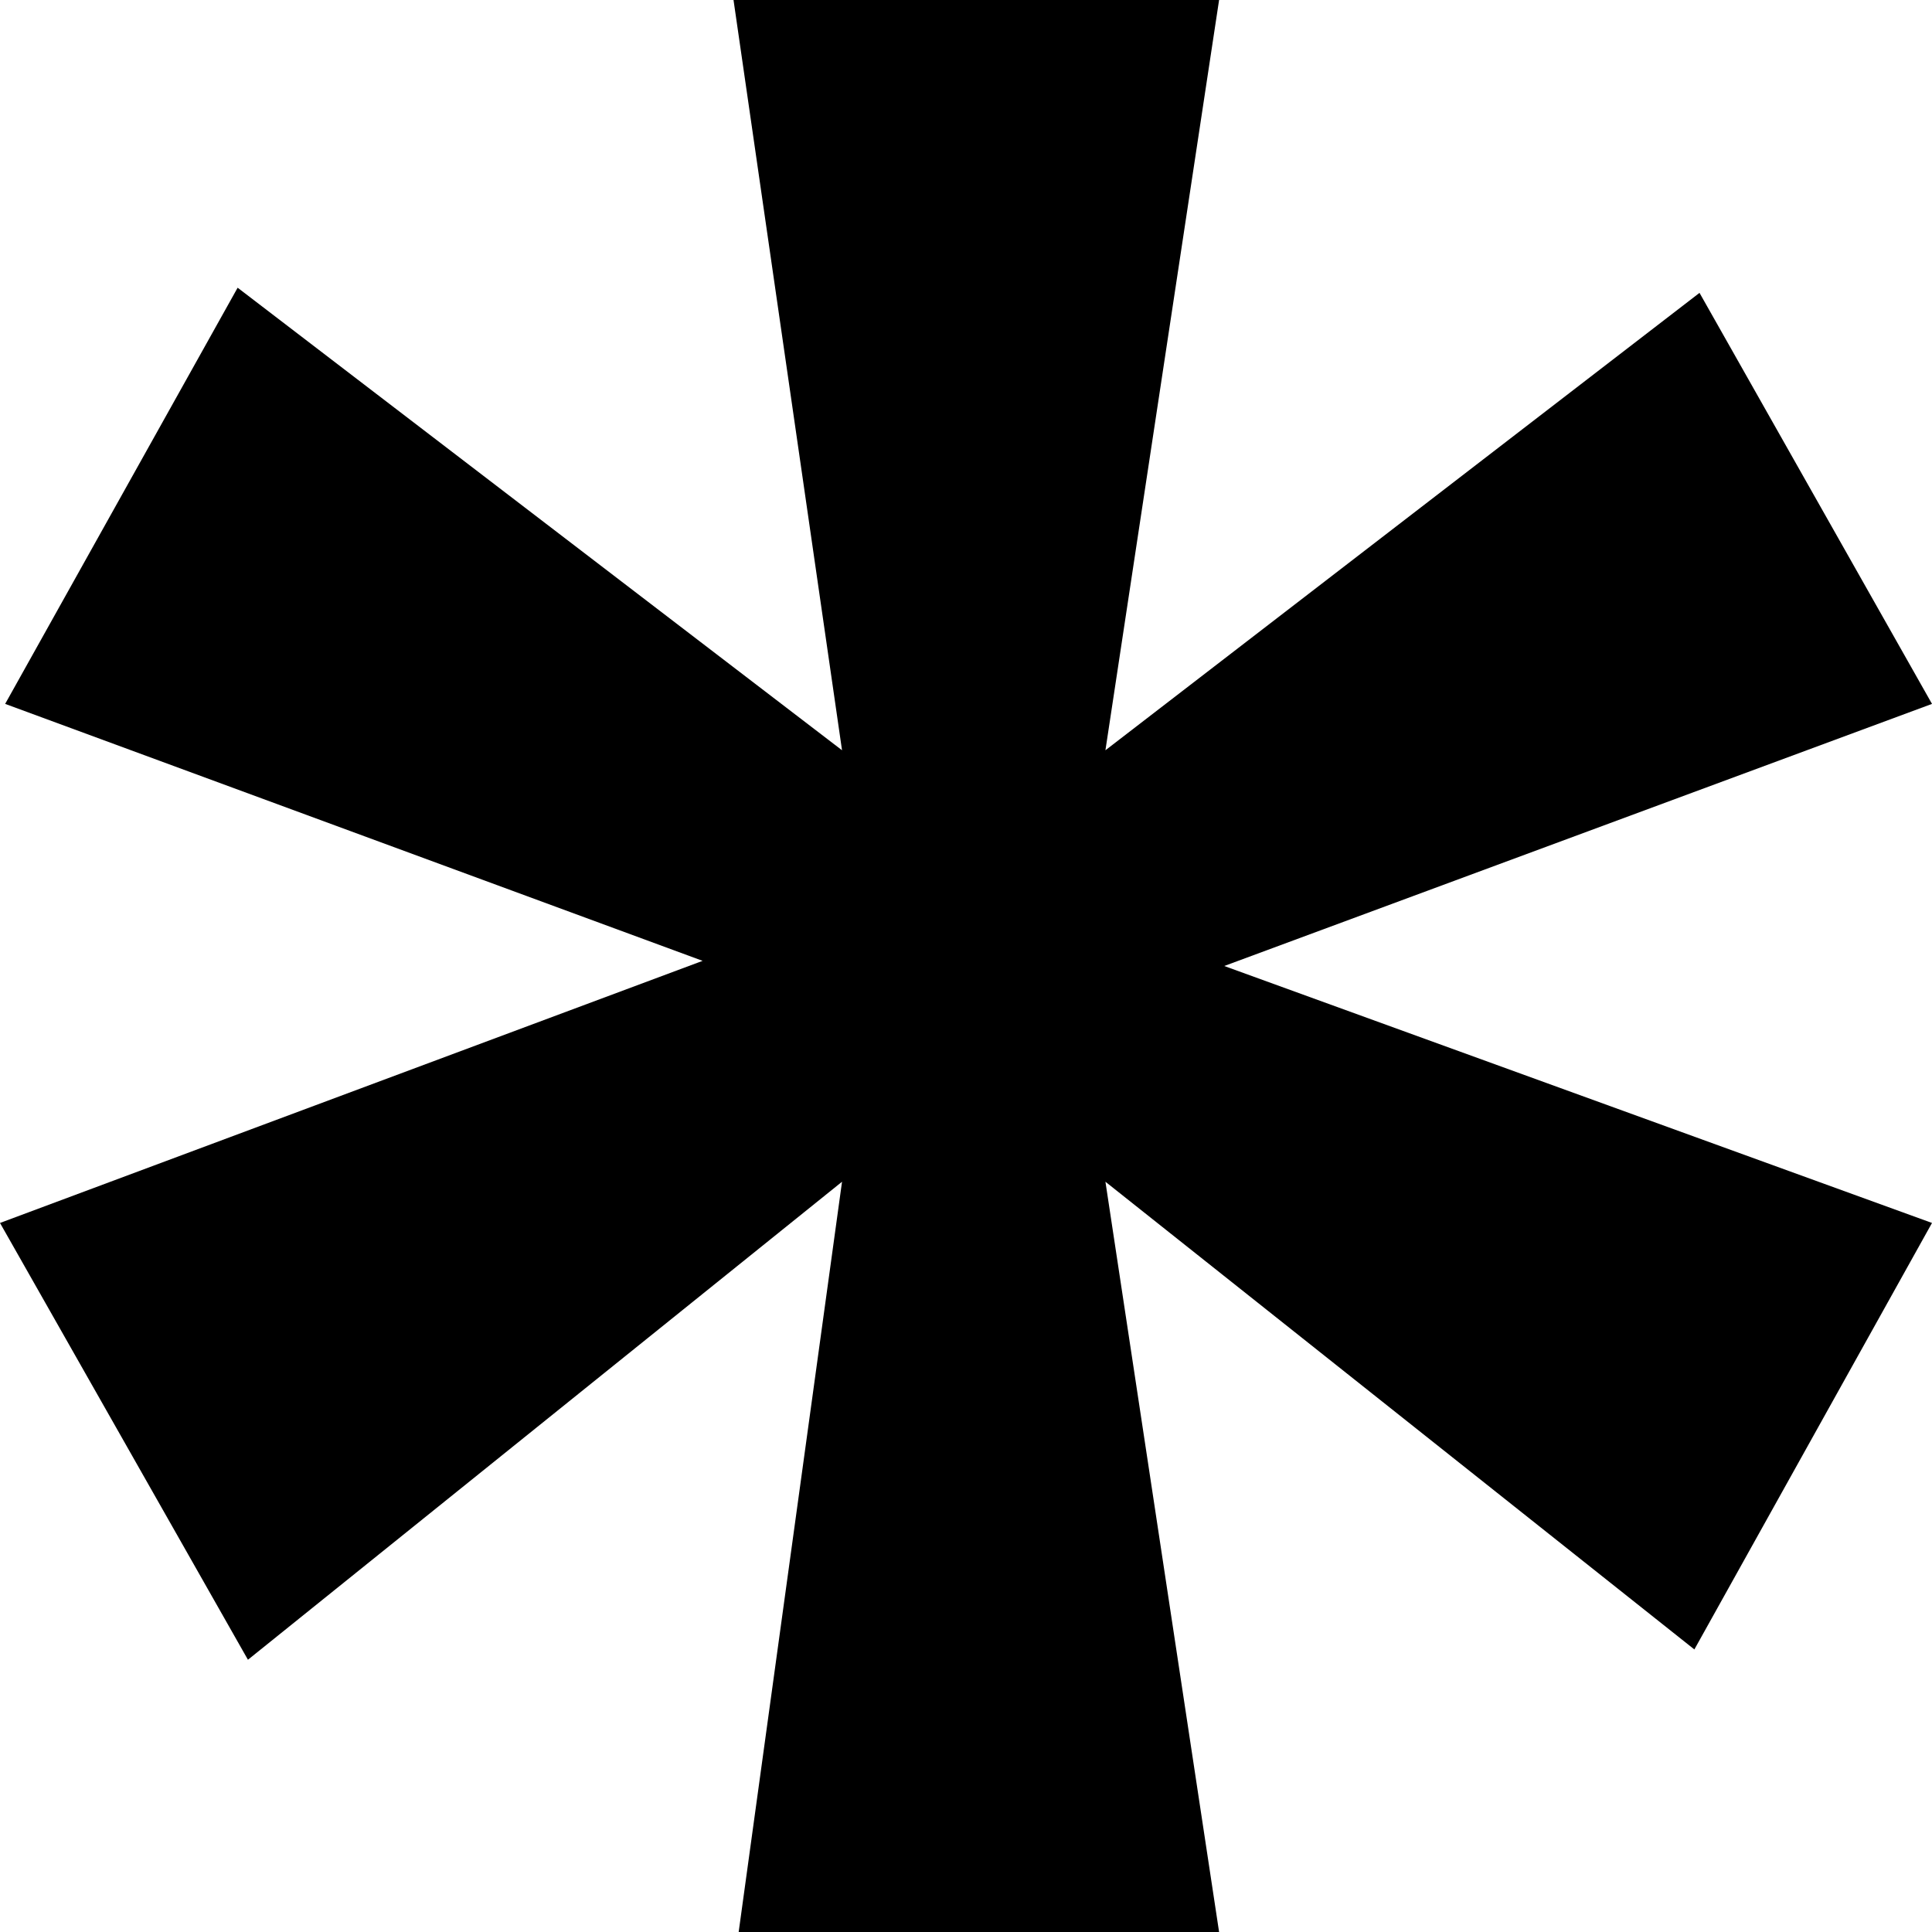<svg width="12" height="12">
<path d="M10.556 1.819L12 4.372L7.604 6L12 7.596L10.524 10.245L6.866 7.34L7.572 12H4.588L5.23 7.34L1.54 10.309L0 7.596L4.364 5.968L0.032 4.372L1.476 1.787L5.23 4.66L4.556 0H7.572L6.866 4.66L10.556 1.819Z"/>
</svg>
